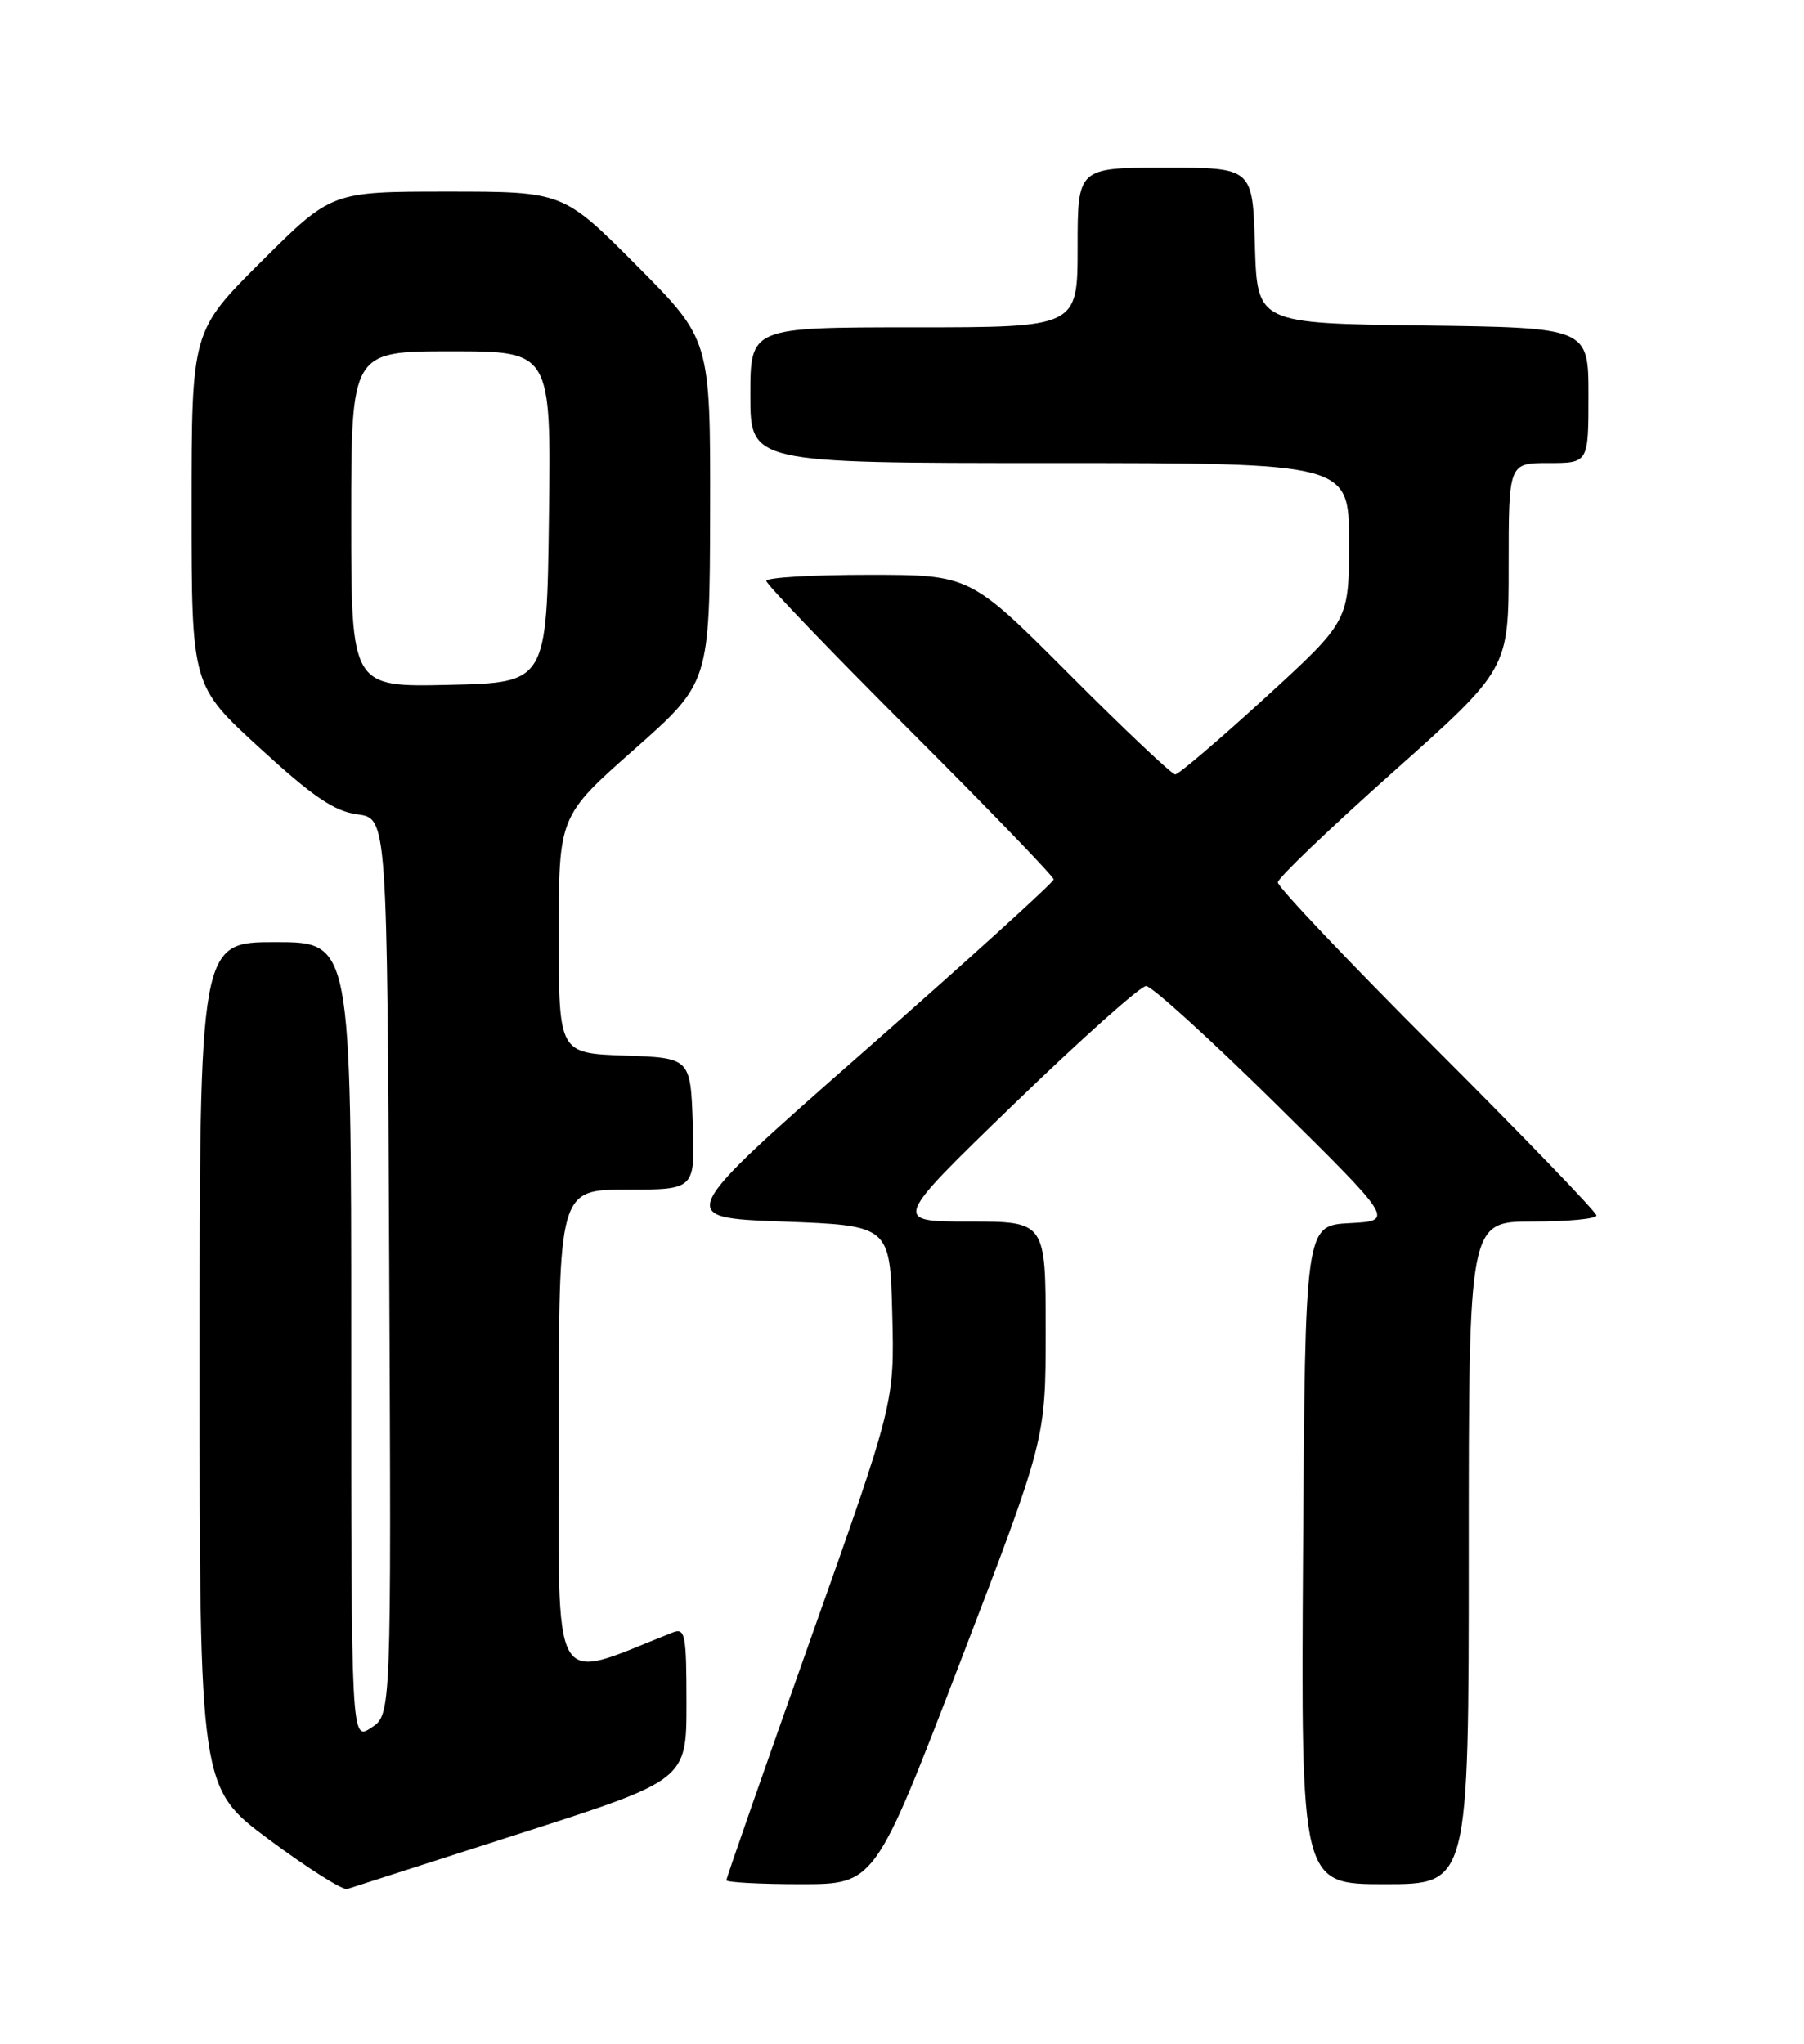<?xml version="1.0" encoding="UTF-8" standalone="no"?>
<!DOCTYPE svg PUBLIC "-//W3C//DTD SVG 1.1//EN" "http://www.w3.org/Graphics/SVG/1.1/DTD/svg11.dtd" >
<svg xmlns="http://www.w3.org/2000/svg" xmlns:xlink="http://www.w3.org/1999/xlink" version="1.1" viewBox="0 0 226 256">
 <g >
 <path fill="currentColor"
d=" M 65.25 229.61 C 86.00 222.94 86.00 222.94 86.00 213.36 C 86.00 204.65 85.84 203.85 84.25 204.48 C 68.74 210.60 70.00 212.82 70.00 179.46 C 70.00 149.00 70.00 149.00 78.54 149.00 C 87.08 149.00 87.08 149.00 86.79 140.75 C 86.50 132.50 86.50 132.50 78.25 132.21 C 70.00 131.92 70.00 131.92 70.00 117.07 C 70.00 102.22 70.00 102.22 79.46 93.86 C 88.91 85.50 88.91 85.50 88.96 64.02 C 89.00 42.54 89.00 42.54 79.77 33.27 C 70.54 24.00 70.54 24.00 56.04 24.00 C 41.54 24.00 41.54 24.00 32.77 32.73 C 24.00 41.46 24.00 41.46 24.00 63.66 C 24.00 85.87 24.00 85.87 32.53 93.68 C 39.19 99.79 41.87 101.61 44.78 102.00 C 48.50 102.50 48.50 102.50 48.76 158.63 C 49.02 214.76 49.02 214.76 46.51 216.40 C 44.00 218.05 44.00 218.05 44.00 168.02 C 44.00 118.00 44.00 118.00 34.50 118.00 C 25.00 118.00 25.00 118.00 25.00 170.97 C 25.00 223.94 25.00 223.94 33.75 230.44 C 38.56 234.01 42.95 236.79 43.50 236.60 C 44.05 236.42 53.84 233.27 65.25 229.61 Z  M 120.30 208.15 C 131.00 180.30 131.00 180.30 131.00 166.65 C 131.00 153.00 131.00 153.00 121.40 153.00 C 111.81 153.00 111.81 153.00 127.06 138.25 C 135.44 130.14 142.88 123.50 143.58 123.50 C 144.28 123.50 151.57 130.12 159.77 138.20 C 174.68 152.91 174.68 152.91 169.09 153.20 C 163.50 153.50 163.50 153.50 163.24 194.75 C 162.98 236.00 162.98 236.00 173.49 236.00 C 184.00 236.00 184.00 236.00 184.00 194.50 C 184.00 153.00 184.00 153.00 192.00 153.00 C 196.40 153.00 200.00 152.66 200.00 152.24 C 200.00 151.82 191.00 142.49 180.00 131.50 C 169.00 120.51 160.03 111.06 160.08 110.51 C 160.12 109.95 166.64 103.71 174.58 96.64 C 189.00 83.79 189.00 83.79 189.00 70.89 C 189.00 58.00 189.00 58.00 194.00 58.00 C 199.00 58.00 199.00 58.00 199.00 49.52 C 199.00 41.04 199.00 41.04 178.25 40.77 C 157.50 40.50 157.50 40.50 157.21 30.75 C 156.93 21.00 156.93 21.00 145.96 21.00 C 135.00 21.00 135.00 21.00 135.00 31.00 C 135.00 41.00 135.00 41.00 114.50 41.00 C 94.00 41.00 94.00 41.00 94.00 49.50 C 94.00 58.00 94.00 58.00 131.50 58.00 C 169.00 58.00 169.00 58.00 169.00 67.89 C 169.00 77.78 169.00 77.78 158.50 87.39 C 152.72 92.67 147.65 97.00 147.23 97.00 C 146.81 97.00 140.86 91.37 134.00 84.50 C 121.53 72.00 121.53 72.00 108.77 72.00 C 101.74 72.00 96.00 72.34 96.00 72.76 C 96.00 73.18 104.10 81.61 114.00 91.50 C 123.90 101.39 132.00 109.78 132.00 110.15 C 132.00 110.51 121.33 120.19 108.28 131.66 C 84.56 152.50 84.56 152.50 98.03 153.00 C 111.50 153.50 111.50 153.50 111.78 164.59 C 112.06 175.69 112.06 175.69 101.53 205.34 C 95.74 221.65 91.00 235.22 91.00 235.50 C 91.00 235.77 95.19 236.00 100.30 236.00 C 109.60 236.00 109.60 236.00 120.30 208.15 Z  M 44.00 65.03 C 44.00 44.00 44.00 44.00 56.52 44.00 C 69.04 44.00 69.04 44.00 68.77 64.75 C 68.50 85.50 68.50 85.50 56.25 85.78 C 44.00 86.06 44.00 86.06 44.00 65.03 Z "/>
</g>
</svg>